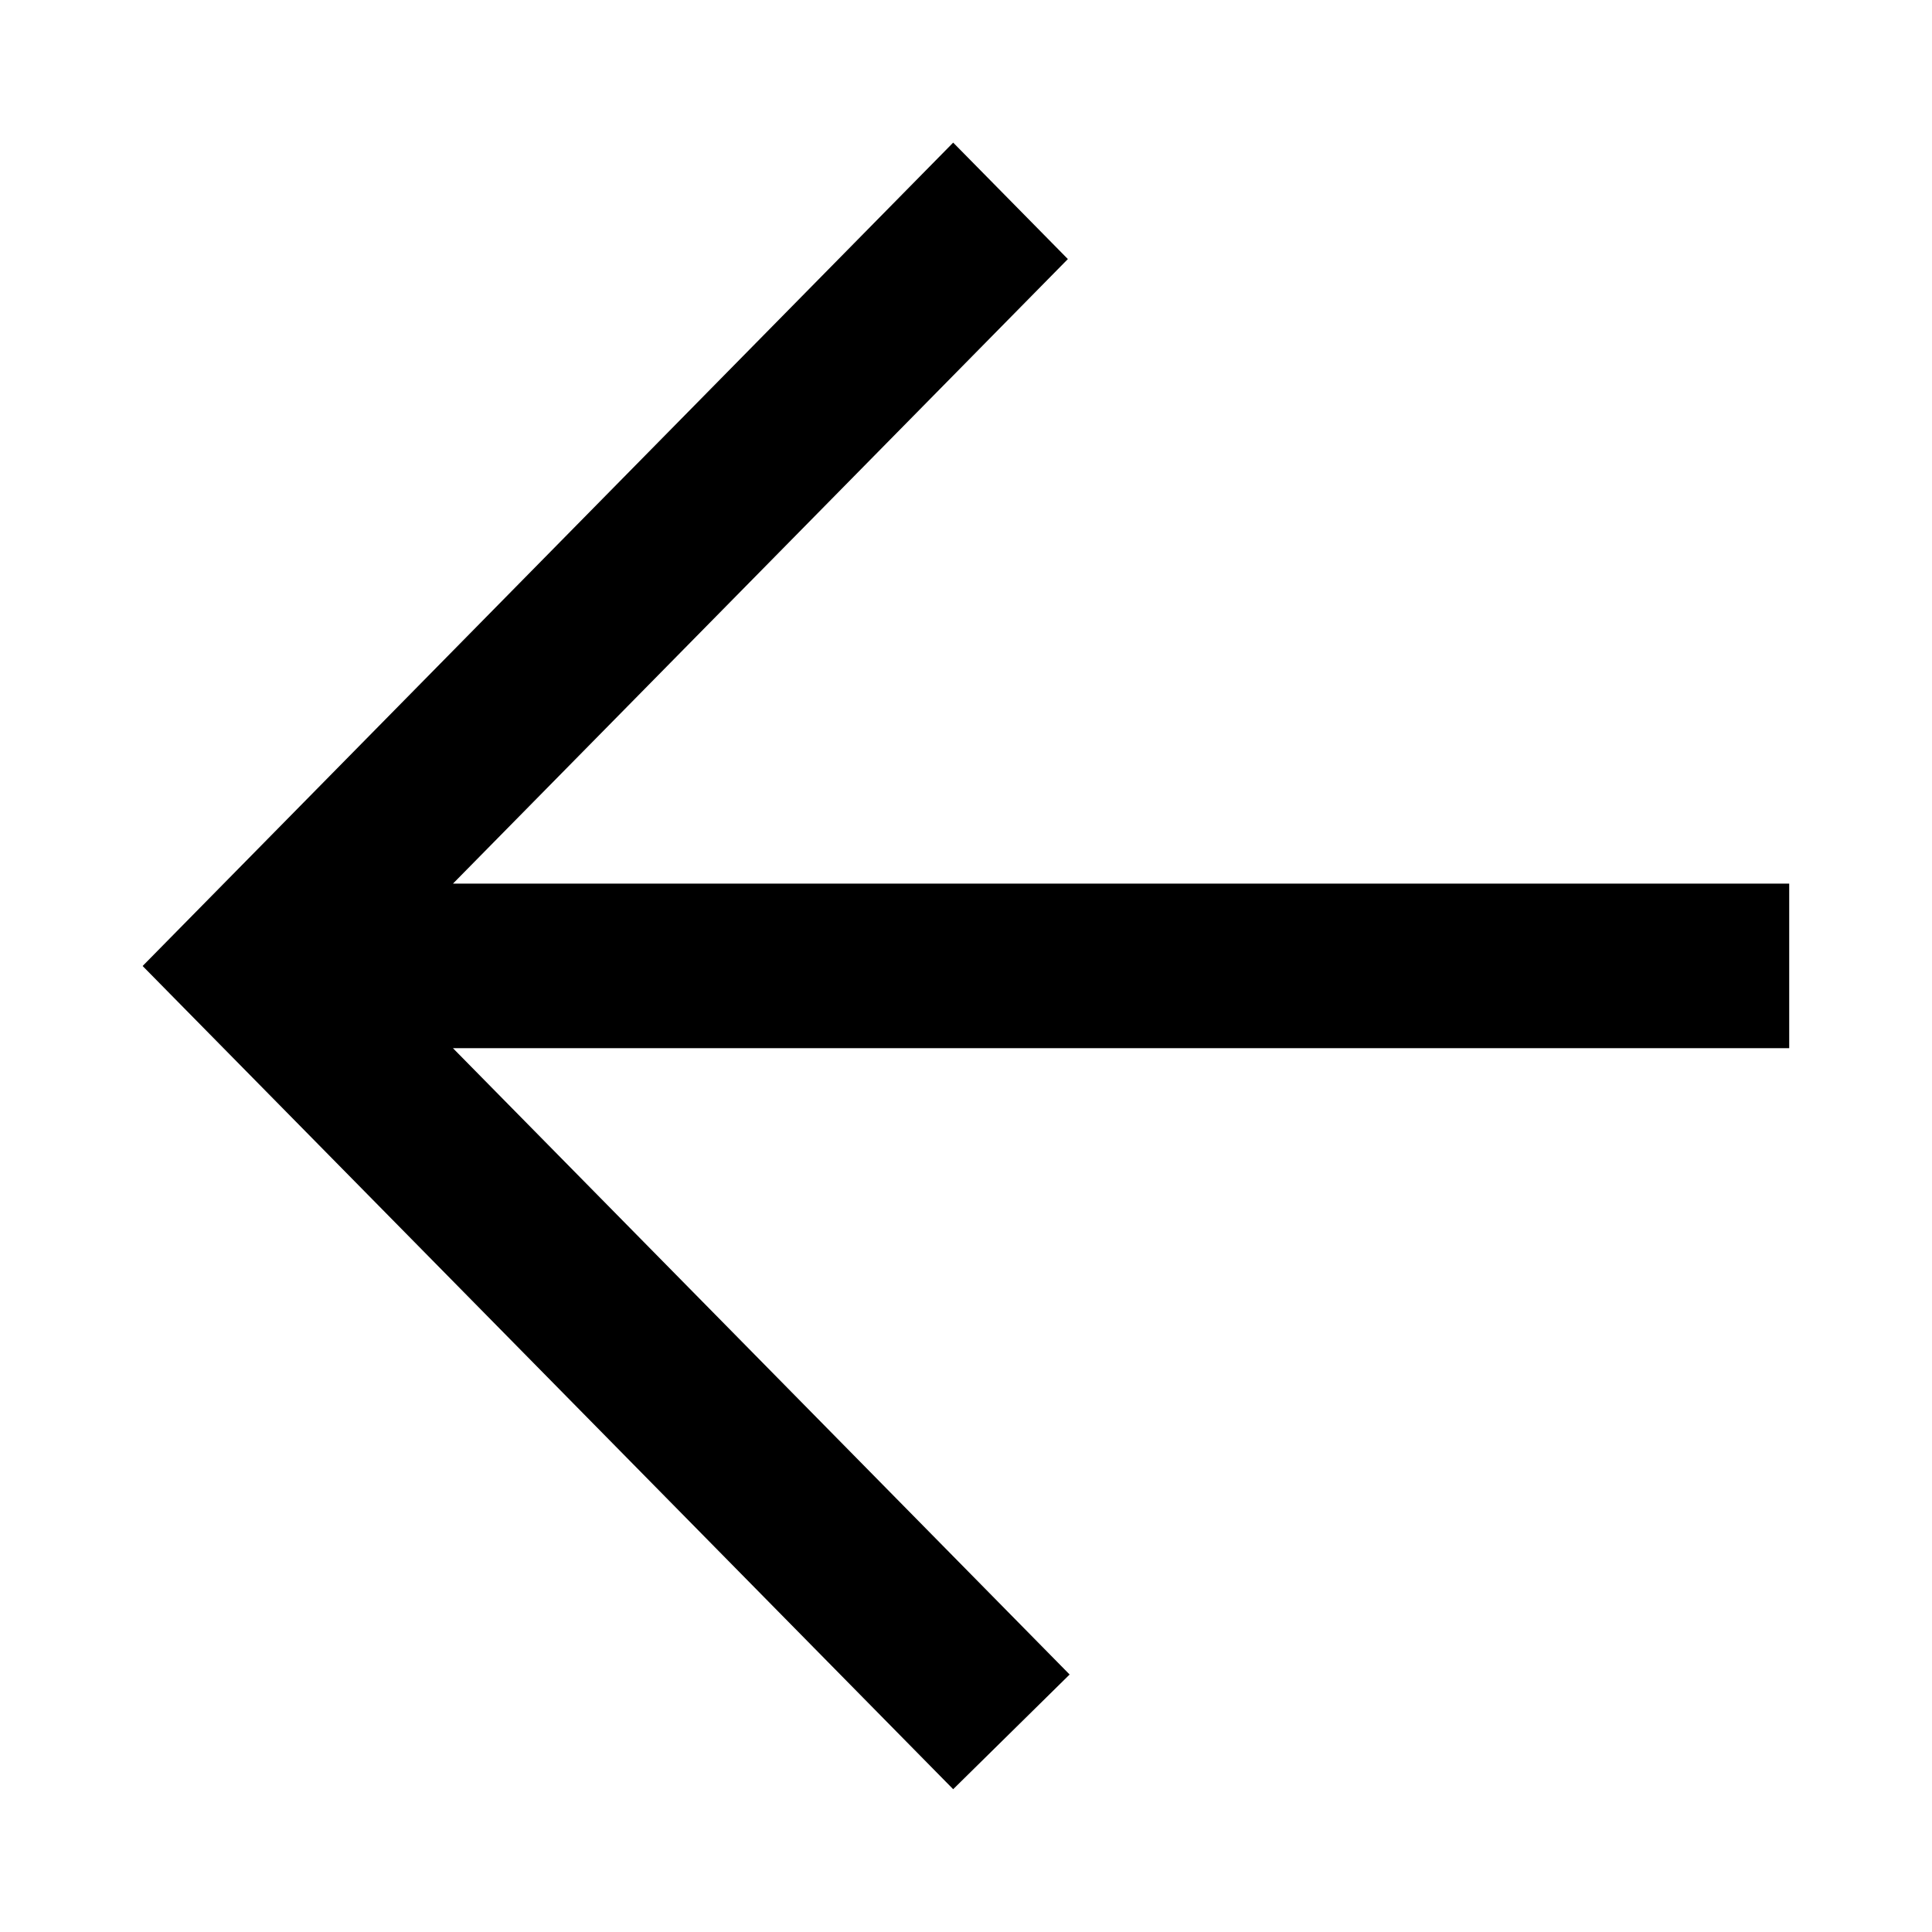 <?xml version="1.0" encoding="UTF-8"?>
<svg width="11px" height="11px" viewBox="0 0 11 11" version="1.1" xmlns="http://www.w3.org/2000/svg" xmlns:xlink="http://www.w3.org/1999/xlink">
    <!-- Generator: Sketch 52.5 (67469) - http://www.bohemiancoding.com/sketch -->
    <title>back</title>
    <desc>Created with Sketch.</desc>
    <g id="Configurator" stroke="none" stroke-width="1" fill="none" fill-rule="evenodd">
        <g id="Closet" transform="translate(-878, -149)" fill="#000000">
            <g id="controls" transform="translate(871, 142)">
                <g id="left">
                    <g id="back" transform="translate(7.812, 7.812)">
                        <path d="M5.278,8.722 L1.767,5.156 L9.375,5.156 L9.375,4.219 L1.767,4.219 L5.268,0.663 L4.615,0 C2.926,1.716 1.617,3.045 0,4.688 C1.83,6.547 0.538,5.234 4.615,9.375 L5.278,8.722 Z" id="arrow_left-[#350]"></path>
                    </g>
                </g>
            </g>
        </g>
    </g>
</svg>